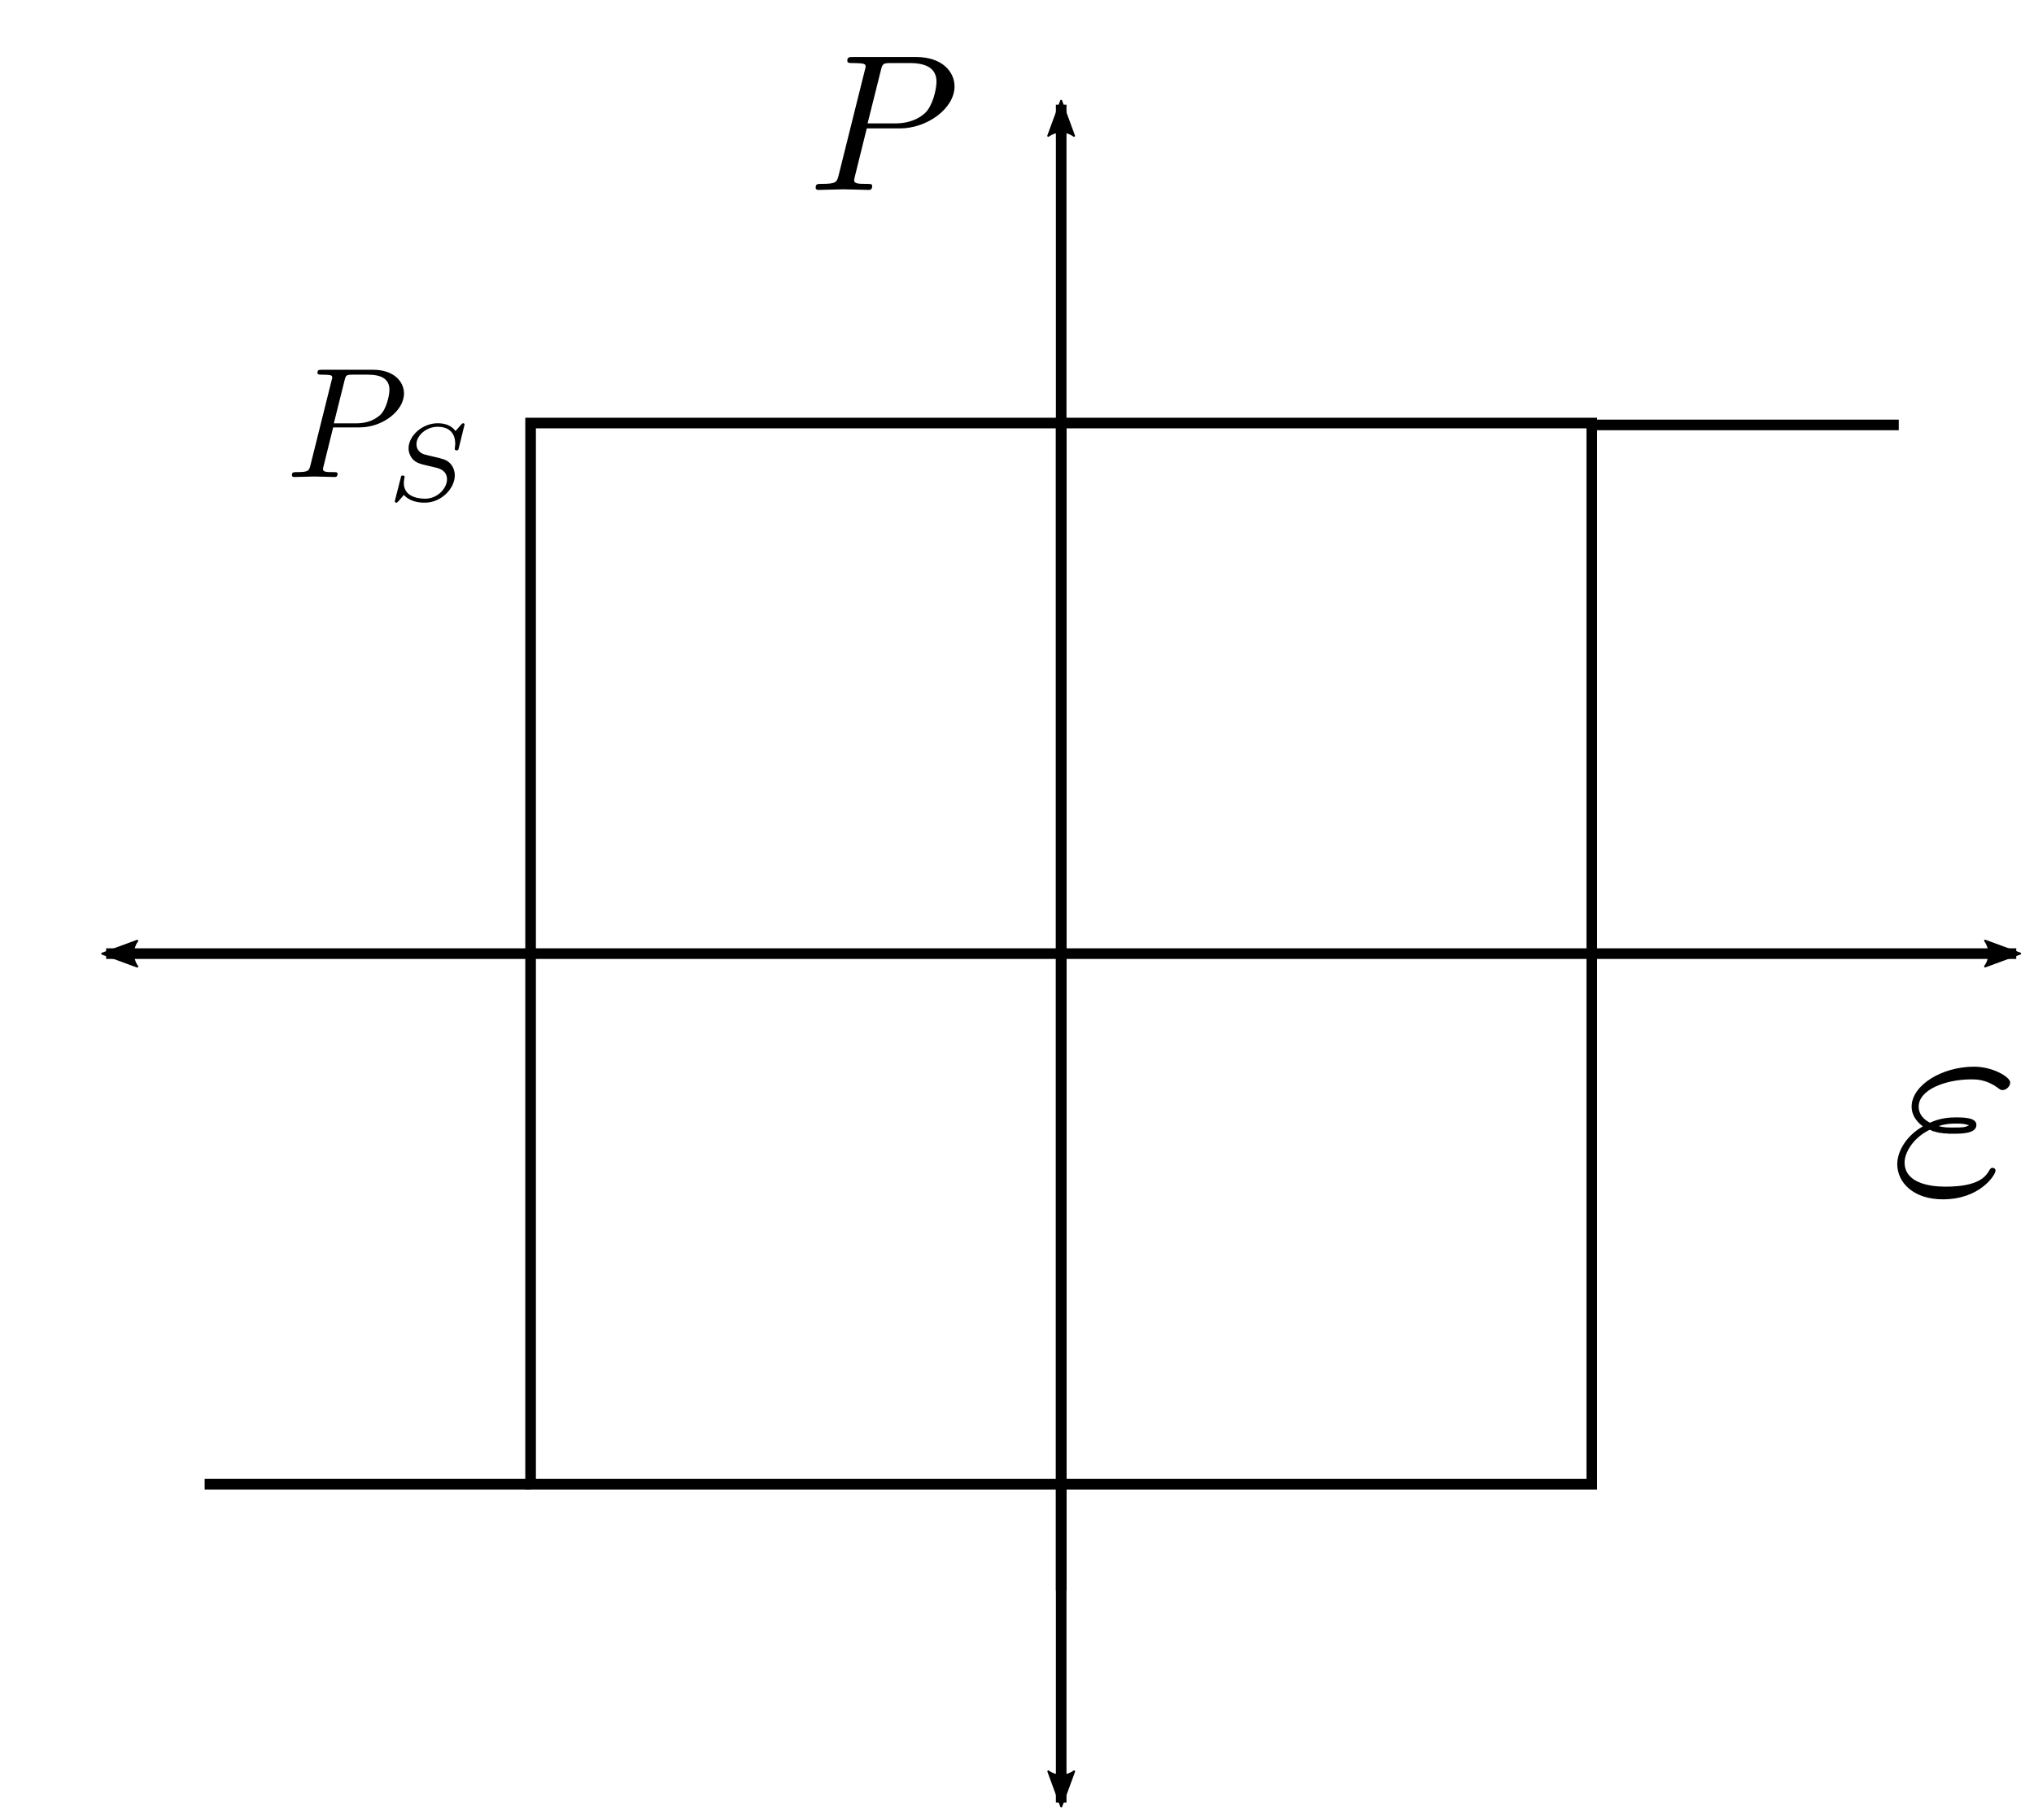 <?xml version="1.0" encoding="UTF-8" standalone="no"?>
<!-- Created with Inkscape (http://www.inkscape.org/) -->

<svg
   xmlns:ns0="http://www.iki.fi/pav/software/textext/"
   xmlns:dc="http://purl.org/dc/elements/1.1/"
   xmlns:cc="http://creativecommons.org/ns#"
   xmlns:rdf="http://www.w3.org/1999/02/22-rdf-syntax-ns#"
   xmlns:svg="http://www.w3.org/2000/svg"
   xmlns="http://www.w3.org/2000/svg"
   xmlns:sodipodi="http://sodipodi.sourceforge.net/DTD/sodipodi-0.dtd"
   xmlns:inkscape="http://www.inkscape.org/namespaces/inkscape"
   width="191.672"
   height="171.536"
   id="svg2"
   version="1.1"
   inkscape:version="0.91 r13725"
   sodipodi:docname="figure142edit1.svg">
  <sodipodi:namedview
     id="base"
     pagecolor="#ffffff"
     bordercolor="#666666"
     borderopacity="1.0"
     inkscape:pageopacity="0.0"
     inkscape:pageshadow="2"
     inkscape:zoom="1.979899"
     inkscape:cx="104.09433"
     inkscape:cy="127.5803"
     inkscape:document-units="px"
     inkscape:current-layer="layer1"
     showgrid="true"
     units="in"
     width="11cm"
     inkscape:window-width="1536"
     inkscape:window-height="803"
     inkscape:window-x="-8"
     inkscape:window-y="-8"
     inkscape:window-maximized="1"
     fit-margin-top="0"
     fit-margin-left="0"
     fit-margin-right="0"
     fit-margin-bottom="0">
    <inkscape:grid
       spacingy="2px"
       spacingx="2px"
       snapvisiblegridlinesonly="true"
       enabled="true"
       visible="true"
       empspacing="5"
       id="grid2984"
       type="xygrid"
       originx="-160"
       originy="-198.328" />
  </sodipodi:namedview>
  <defs
     id="defs4">
    <marker
       inkscape:stockid="Arrow2Lstart"
       orient="auto"
       refY="0"
       refX="0"
       id="marker4566"
       style="overflow:visible"
       inkscape:isstock="true">
      <path
         id="path4568"
         style="fill:#000000;fill-opacity:1;fill-rule:evenodd;stroke:#000000;stroke-width:0.625;stroke-linejoin:round;stroke-opacity:1"
         d="M 8.719,4.034 -2.207,0.016 8.719,-4.002 c -1.745,2.372 -1.735,5.617 -6e-7,8.035 z"
         transform="matrix(1.1,0,0,1.1,1.1,0)"
         inkscape:connector-curvature="0" />
    </marker>
    <marker
       inkscape:stockid="Arrow2Lend"
       orient="auto"
       refY="0"
       refX="0"
       id="marker4542"
       style="overflow:visible"
       inkscape:isstock="true">
      <path
         id="path4544"
         style="fill:#000000;fill-opacity:1;fill-rule:evenodd;stroke:#000000;stroke-width:0.625;stroke-linejoin:round;stroke-opacity:1"
         d="M 8.719,4.034 -2.207,0.016 8.719,-4.002 c -1.745,2.372 -1.735,5.617 -6e-7,8.035 z"
         transform="matrix(-1.1,0,0,-1.1,-1.1,0)"
         inkscape:connector-curvature="0" />
    </marker>
    <marker
       inkscape:stockid="Arrow2Lend"
       orient="auto"
       refY="0"
       refX="0"
       id="Arrow2Lend"
       style="overflow:visible"
       inkscape:isstock="true">
      <path
         id="path4279"
         style="fill:#000000;fill-opacity:1;fill-rule:evenodd;stroke:#000000;stroke-width:0.625;stroke-linejoin:round;stroke-opacity:1"
         d="M 8.719,4.034 -2.207,0.016 8.719,-4.002 c -1.745,2.372 -1.735,5.617 -6e-7,8.035 z"
         transform="matrix(-1.1,0,0,-1.1,-1.1,0)"
         inkscape:connector-curvature="0" />
    </marker>
    <marker
       inkscape:stockid="Arrow2Lstart"
       orient="auto"
       refY="0"
       refX="0"
       id="Arrow2Lstart"
       style="overflow:visible"
       inkscape:isstock="true">
      <path
         id="path4276"
         style="fill:#000000;fill-opacity:1;fill-rule:evenodd;stroke:#000000;stroke-width:0.625;stroke-linejoin:round;stroke-opacity:1"
         d="M 8.719,4.034 -2.207,0.016 8.719,-4.002 c -1.745,2.372 -1.735,5.617 -6e-7,8.035 z"
         transform="matrix(1.1,0,0,1.1,1.1,0)"
         inkscape:connector-curvature="0" />
    </marker>
    <marker
       inkscape:stockid="Arrow2Mend"
       orient="auto"
       refY="0"
       refX="0"
       id="Arrow2Mend"
       style="overflow:visible">
      <path
         inkscape:connector-curvature="0"
         id="path3966"
         style="fill-rule:evenodd;stroke-width:0.625;stroke-linejoin:round"
         d="M 8.719,4.034 -2.207,0.016 8.719,-4.002 c -1.745,2.372 -1.735,5.617 -6e-7,8.035 z"
         transform="scale(-0.6,-0.6)" />
    </marker>
  </defs>
  <g
     inkscape:label="Layer 1"
     inkscape:groupmode="layer"
     id="layer1"
     transform="translate(-96.972,-706.183)">
    <path
       transform="translate(-63.028,665.512)"
       inkscape:connector-curvature="0"
       id="path7238"
       d="m 210,80.536 0,50 50,0 0,-50 z"
       style="fill:none;stroke:#000000;stroke-width:1px;stroke-linecap:butt;stroke-linejoin:miter;stroke-opacity:1" />
    <path
       transform="translate(-63.028,665.512)"
       inkscape:connector-curvature="0"
       id="path7240"
       d="m 260,80.536 50,0 0,50 -50,0 0,50 50,0 0,-50"
       style="fill:none;stroke:#000000;stroke-width:1px;stroke-linecap:butt;stroke-linejoin:miter;stroke-opacity:1" />
    <path
       transform="translate(-63.028,665.512)"
       inkscape:connector-curvature="0"
       id="path7242"
       d="m 260,180.536 -50,0 0,-50"
       style="fill:none;stroke:#000000;stroke-width:1px;stroke-linecap:butt;stroke-linejoin:miter;stroke-opacity:1" />
    <path
       transform="translate(-63.028,665.512)"
       inkscape:connector-curvature="0"
       id="path7244"
       d="m 170,130.536 40,0"
       style="fill:none;stroke:#000000;stroke-width:1px;stroke-linecap:butt;stroke-linejoin:miter;stroke-opacity:1;marker-start:url(#Arrow2Lstart)" />
    <path
       transform="translate(-63.028,665.512)"
       inkscape:connector-curvature="0"
       id="path7246"
       d="m 310,130.536 40,0"
       style="fill:none;stroke:#000000;stroke-width:1px;stroke-linecap:butt;stroke-linejoin:miter;stroke-opacity:1;marker-end:url(#Arrow2Lend)" />
    <path
       inkscape:connector-curvature="0"
       id="path7248"
       d="m 246.972,746.226 28.929,0"
       style="fill:none;stroke:#000000;stroke-width:1;stroke-linecap:butt;stroke-linejoin:miter;stroke-opacity:1;stroke-miterlimit:4;stroke-dasharray:none" />
    <path
       inkscape:connector-curvature="0"
       id="path7250"
       d="m 116.257,846.047 30.714,0"
       style="fill:none;stroke:#000000;stroke-width:1;stroke-linecap:butt;stroke-linejoin:miter;stroke-opacity:1;stroke-miterlimit:4;stroke-dasharray:none" />
    <path
       transform="translate(-63.028,665.512)"
       inkscape:connector-curvature="0"
       id="path7252"
       d="m 260,180.536 0,10"
       style="fill:none;stroke:#000000;stroke-width:1px;stroke-linecap:butt;stroke-linejoin:miter;stroke-opacity:1" />
    <g
       id="content-9"
       transform="matrix(2.654,0,0,-2.654,-317.915,2562.933)"
       xml:space="preserve"
       stroke-miterlimit="10.433"
       font-style="normal"
       font-variant="normal"
       font-weight="normal"
       font-stretch="normal"
       font-size-adjust="none"
       letter-spacing="normal"
       word-spacing="normal"
       ns0:text="$\\mathrm{\\varepsilon}$"
       ns0:preamble=""
       style="font-style:normal;font-variant:normal;font-weight:normal;font-stretch:normal;letter-spacing:normal;word-spacing:normal;text-anchor:start;fill:none;stroke:#000000;stroke-linecap:butt;stroke-linejoin:miter;stroke-miterlimit:10.433;stroke-dasharray:none;stroke-dashoffset:0;stroke-opacity:1"><path
         d="m 224.84,659.49 0.03,-0.01 0.03,-0.01 0.03,-0.02 0.03,-0.01 0.03,-0.01 0.03,0 0.02,-0.01 0.03,-0.01 0.03,-0.01 0.03,0 0.06,-0.02 0.05,0 0.06,-0.01 0.05,-0.01 0.05,0 0.05,0 0.05,-0.01 0.05,0 0.05,0 0.04,0 0.05,0 0,0.22 c -0.22,0 -0.34,0 -0.53,0.05 l 0,0 c 0.23,0.08 0.44,0.09 0.61,0.09 0.25,0 0.29,-0.01 0.47,-0.06 -0.15,-0.07 -0.17,-0.08 -0.55,-0.08 l 0,-0.22 c 0.26,0 0.81,0 0.81,0.31 0,0.24 -0.35,0.27 -0.73,0.27 -0.21,0 -0.56,-0.02 -0.92,-0.19 -0.23,0.12 -0.4,0.31 -0.4,0.57 0,0.61 0.97,0.97 1.87,0.97 0.16,0 0.52,0 0.91,-0.28 0.11,-0.08 0.13,-0.1 0.2,-0.1 0.13,0 0.27,0.13 0.27,0.27 0,0.19 -0.61,0.56 -1.28,0.56 -1.15,0 -2.22,-0.66 -2.22,-1.42 0,-0.42 0.36,-0.67 0.4,-0.7 -0.59,-0.33 -0.91,-0.89 -0.91,-1.34 0,-0.65 0.57,-1.25 1.62,-1.25 1.32,0 1.87,0.87 1.87,1.02 0,0.06 -0.05,0.1 -0.11,0.1 -0.05,0 -0.08,-0.04 -0.1,-0.07 -0.13,-0.23 -0.37,-0.6 -1.57,-0.6 -0.61,0 -1.45,0.15 -1.45,0.86 0,0.33 0.28,0.86 0.89,1.16 z"
         id="path7314-7"
         inkscape:connector-curvature="0"
         style="fill:#000000;stroke-width:0" /></g>    <g
       id="g4174"
       transform="matrix(1.555,0,0,1.555,40.463,649.025)">
      <g
         id="content"
         transform="matrix(0.191,0,0,-0.191,-33.356,143.25)"
         xml:space="preserve"
         stroke-miterlimit="10.433"
         font-style="normal"
         font-variant="normal"
         font-weight="normal"
         font-stretch="normal"
         font-size-adjust="none"
         letter-spacing="normal"
         word-spacing="normal"
         style="font-style:normal;font-variant:normal;font-weight:normal;font-stretch:normal;letter-spacing:normal;word-spacing:normal;text-anchor:start;fill:none;fill-opacity:1;fill-rule:evenodd;stroke:#000000;stroke-linecap:butt;stroke-linejoin:miter;stroke-miterlimit:10.433;stroke-dasharray:none;stroke-dashoffset:0;stroke-opacity:1"><path
           d="m 470.61,421.95 0.21,1.28 3.39,13.56 c 0.43,1.74 0.54,1.89 2.68,1.89 l 4.79,0 c 4.14,0 6.78,-1.34 6.78,-4.78 0,-1.95 -1,-6.23 -2.94,-8.03 -2.5,-2.23 -5.48,-2.64 -7.69,-2.64 l -7.01,0 -0.21,-1.28 8.47,0 c 7.08,0 14,5.17 14,10.75 0,3.84 -3.28,7.53 -9.81,7.53 l -16.14,0 c -0.95,0 -1.5,0 -1.5,-0.95 0,-0.6 0.45,-0.6 1.45,-0.6 0.64,0 1.55,-0.04 2.14,-0.09 0.8,-0.11 1.1,-0.25 1.1,-0.8 0,-0.2 -0.05,-0.36 -0.21,-0.95 l -6.67,-26.75 c -0.5,-1.95 -0.59,-2.34 -4.53,-2.34 -0.84,0 -1.39,0 -1.39,-0.96 0,-0.59 0.59,-0.59 0.73,-0.59 1.41,0 4.94,0.16 6.33,0.16 1.05,0 2.14,-0.07 3.19,-0.07 1.11,0 2.2,-0.09 3.25,-0.09 0.34,0 0.98,0 0.98,1 0,0.55 -0.43,0.55 -1.39,0.55 -1.84,0 -3.23,0 -3.23,0.89 0,0.29 0.09,0.54 0.14,0.84 z"
           id="path4177"
           inkscape:connector-curvature="0"
           style="fill:#000000;stroke-width:0" /><path
           d="m 512.29,422.81 0,0.02 0,0.01 0,0.02 0,0.02 0,0.02 -0.01,0.01 0,0.02 -0.01,0.02 0,0.02 -0.01,0.02 -0.01,0.02 -0.01,0.02 0,0.02 -0.02,0.01 -0.01,0.02 -0.01,0.02 -0.01,0.02 -0.02,0.01 -0.01,0.02 -0.02,0.01 -0.02,0.02 -0.02,0.01 -0.02,0.01 -0.02,0.02 -0.02,0.01 -0.02,0 -0.03,0.01 -0.01,0.01 -0.02,0 -0.01,0 -0.02,0 -0.01,0.01 -0.02,0 -0.01,0 -0.02,0 -0.01,0 -0.02,0 c -0.2,0 -0.23,-0.05 -0.69,-0.5 l -1.72,-1.98 c -1.31,1.86 -3.51,2.48 -5.64,2.48 -4.9,0 -9.26,-3.98 -9.26,-7.98 0,-0.52 0.11,-1.92 1.15,-3.21 1.18,-1.39 2.47,-1.7 4.85,-2.26 0.68,-0.17 2.43,-0.56 2.95,-0.7 1.11,-0.29 3.25,-1.05 3.25,-3.66 0,-2.81 -2.97,-6.13 -6.94,-6.13 -3.06,0 -6.76,1.08 -6.76,4.94 0,0.36 0.08,1.13 0.2,1.75 0.05,0.14 0.05,0.17 0.05,0.2 0,0.46 -0.42,0.46 -0.57,0.46 -0.48,0 -0.51,-0.06 -0.65,-0.69 l -1.78,-6.97 c -0.03,-0.14 -0.11,-0.36 -0.11,-0.53 0,-0.2 0.14,-0.42 0.48,-0.42 0.22,0 0.25,0.05 0.71,0.5 0.39,0.4 1.29,1.53 1.67,1.95 1.84,-2.03 4.56,-2.45 6.65,-2.45 5.27,0 9.52,4.53 9.52,8.64 0,1.55 -0.63,2.94 -1.39,3.73 -1.22,1.25 -1.75,1.39 -6.25,2.44 -0.72,0.17 -1.88,0.45 -2.19,0.56 -0.87,0.32 -2.33,1.19 -2.33,3.18 0,2.75 3.1,5.53 6.72,5.53 3.77,0 5.58,-2.13 5.58,-5.44 0,-0.45 -0.14,-1.25 -0.14,-1.56 0,-0.49 0.42,-0.49 0.59,-0.49 0.52,0 0.55,0.17 0.69,0.77 z"
           id="path4179"
           inkscape:connector-curvature="0"
           style="fill:#000000;stroke-width:0" /></g>    </g>
    <g
       id="g4223"
       transform="matrix(1.927,0,0,1.927,69.717,597.543)">
      <g
         word-spacing="normal"
         letter-spacing="normal"
         font-size-adjust="none"
         font-stretch="normal"
         font-weight="normal"
         font-variant="normal"
         font-style="normal"
         stroke-miterlimit="10.433"
         xml:space="preserve"
         transform="matrix(0.191,0,0,-0.191,-33.356,143.25)"
         id="g4225"
         style="font-style:normal;font-variant:normal;font-weight:normal;font-stretch:normal;letter-spacing:normal;word-spacing:normal;text-anchor:start;fill:none;fill-opacity:1;fill-rule:evenodd;stroke:#000000;stroke-linecap:butt;stroke-linejoin:miter;stroke-miterlimit:10.433;stroke-dasharray:none;stroke-dashoffset:0;stroke-opacity:1"><path
           id="path4227"
           d="m 470.61,421.95 0.21,1.28 3.39,13.56 c 0.43,1.74 0.54,1.89 2.68,1.89 l 4.79,0 c 4.14,0 6.78,-1.34 6.78,-4.78 0,-1.95 -1,-6.23 -2.94,-8.03 -2.5,-2.23 -5.48,-2.64 -7.69,-2.64 l -7.01,0 -0.21,-1.28 8.47,0 c 7.08,0 14,5.17 14,10.75 0,3.84 -3.28,7.53 -9.81,7.53 l -16.14,0 c -0.95,0 -1.5,0 -1.5,-0.95 0,-0.6 0.45,-0.6 1.45,-0.6 0.64,0 1.55,-0.04 2.14,-0.09 0.8,-0.11 1.1,-0.25 1.1,-0.8 0,-0.2 -0.05,-0.36 -0.21,-0.95 l -6.67,-26.75 c -0.5,-1.95 -0.59,-2.34 -4.53,-2.34 -0.84,0 -1.39,0 -1.39,-0.96 0,-0.59 0.59,-0.59 0.73,-0.59 1.41,0 4.94,0.16 6.33,0.16 1.05,0 2.14,-0.07 3.19,-0.07 1.11,0 2.2,-0.09 3.25,-0.09 0.34,0 0.98,0 0.98,1 0,0.55 -0.43,0.55 -1.39,0.55 -1.84,0 -3.23,0 -3.23,0.89 0,0.29 0.09,0.54 0.14,0.84 z"
           inkscape:connector-curvature="0"
           style="fill:#000000;stroke-width:0" /></g>    </g>
    <path
       style="fill:none;fill-rule:evenodd;stroke:#000000;stroke-width:1px;stroke-linecap:butt;stroke-linejoin:miter;stroke-opacity:1;marker-start:url(#marker4566);marker-end:url(#marker4542)"
       d="m 196.972,716.047 0,160"
       id="path4252"
       inkscape:connector-curvature="0" />
  </g>
</svg>
